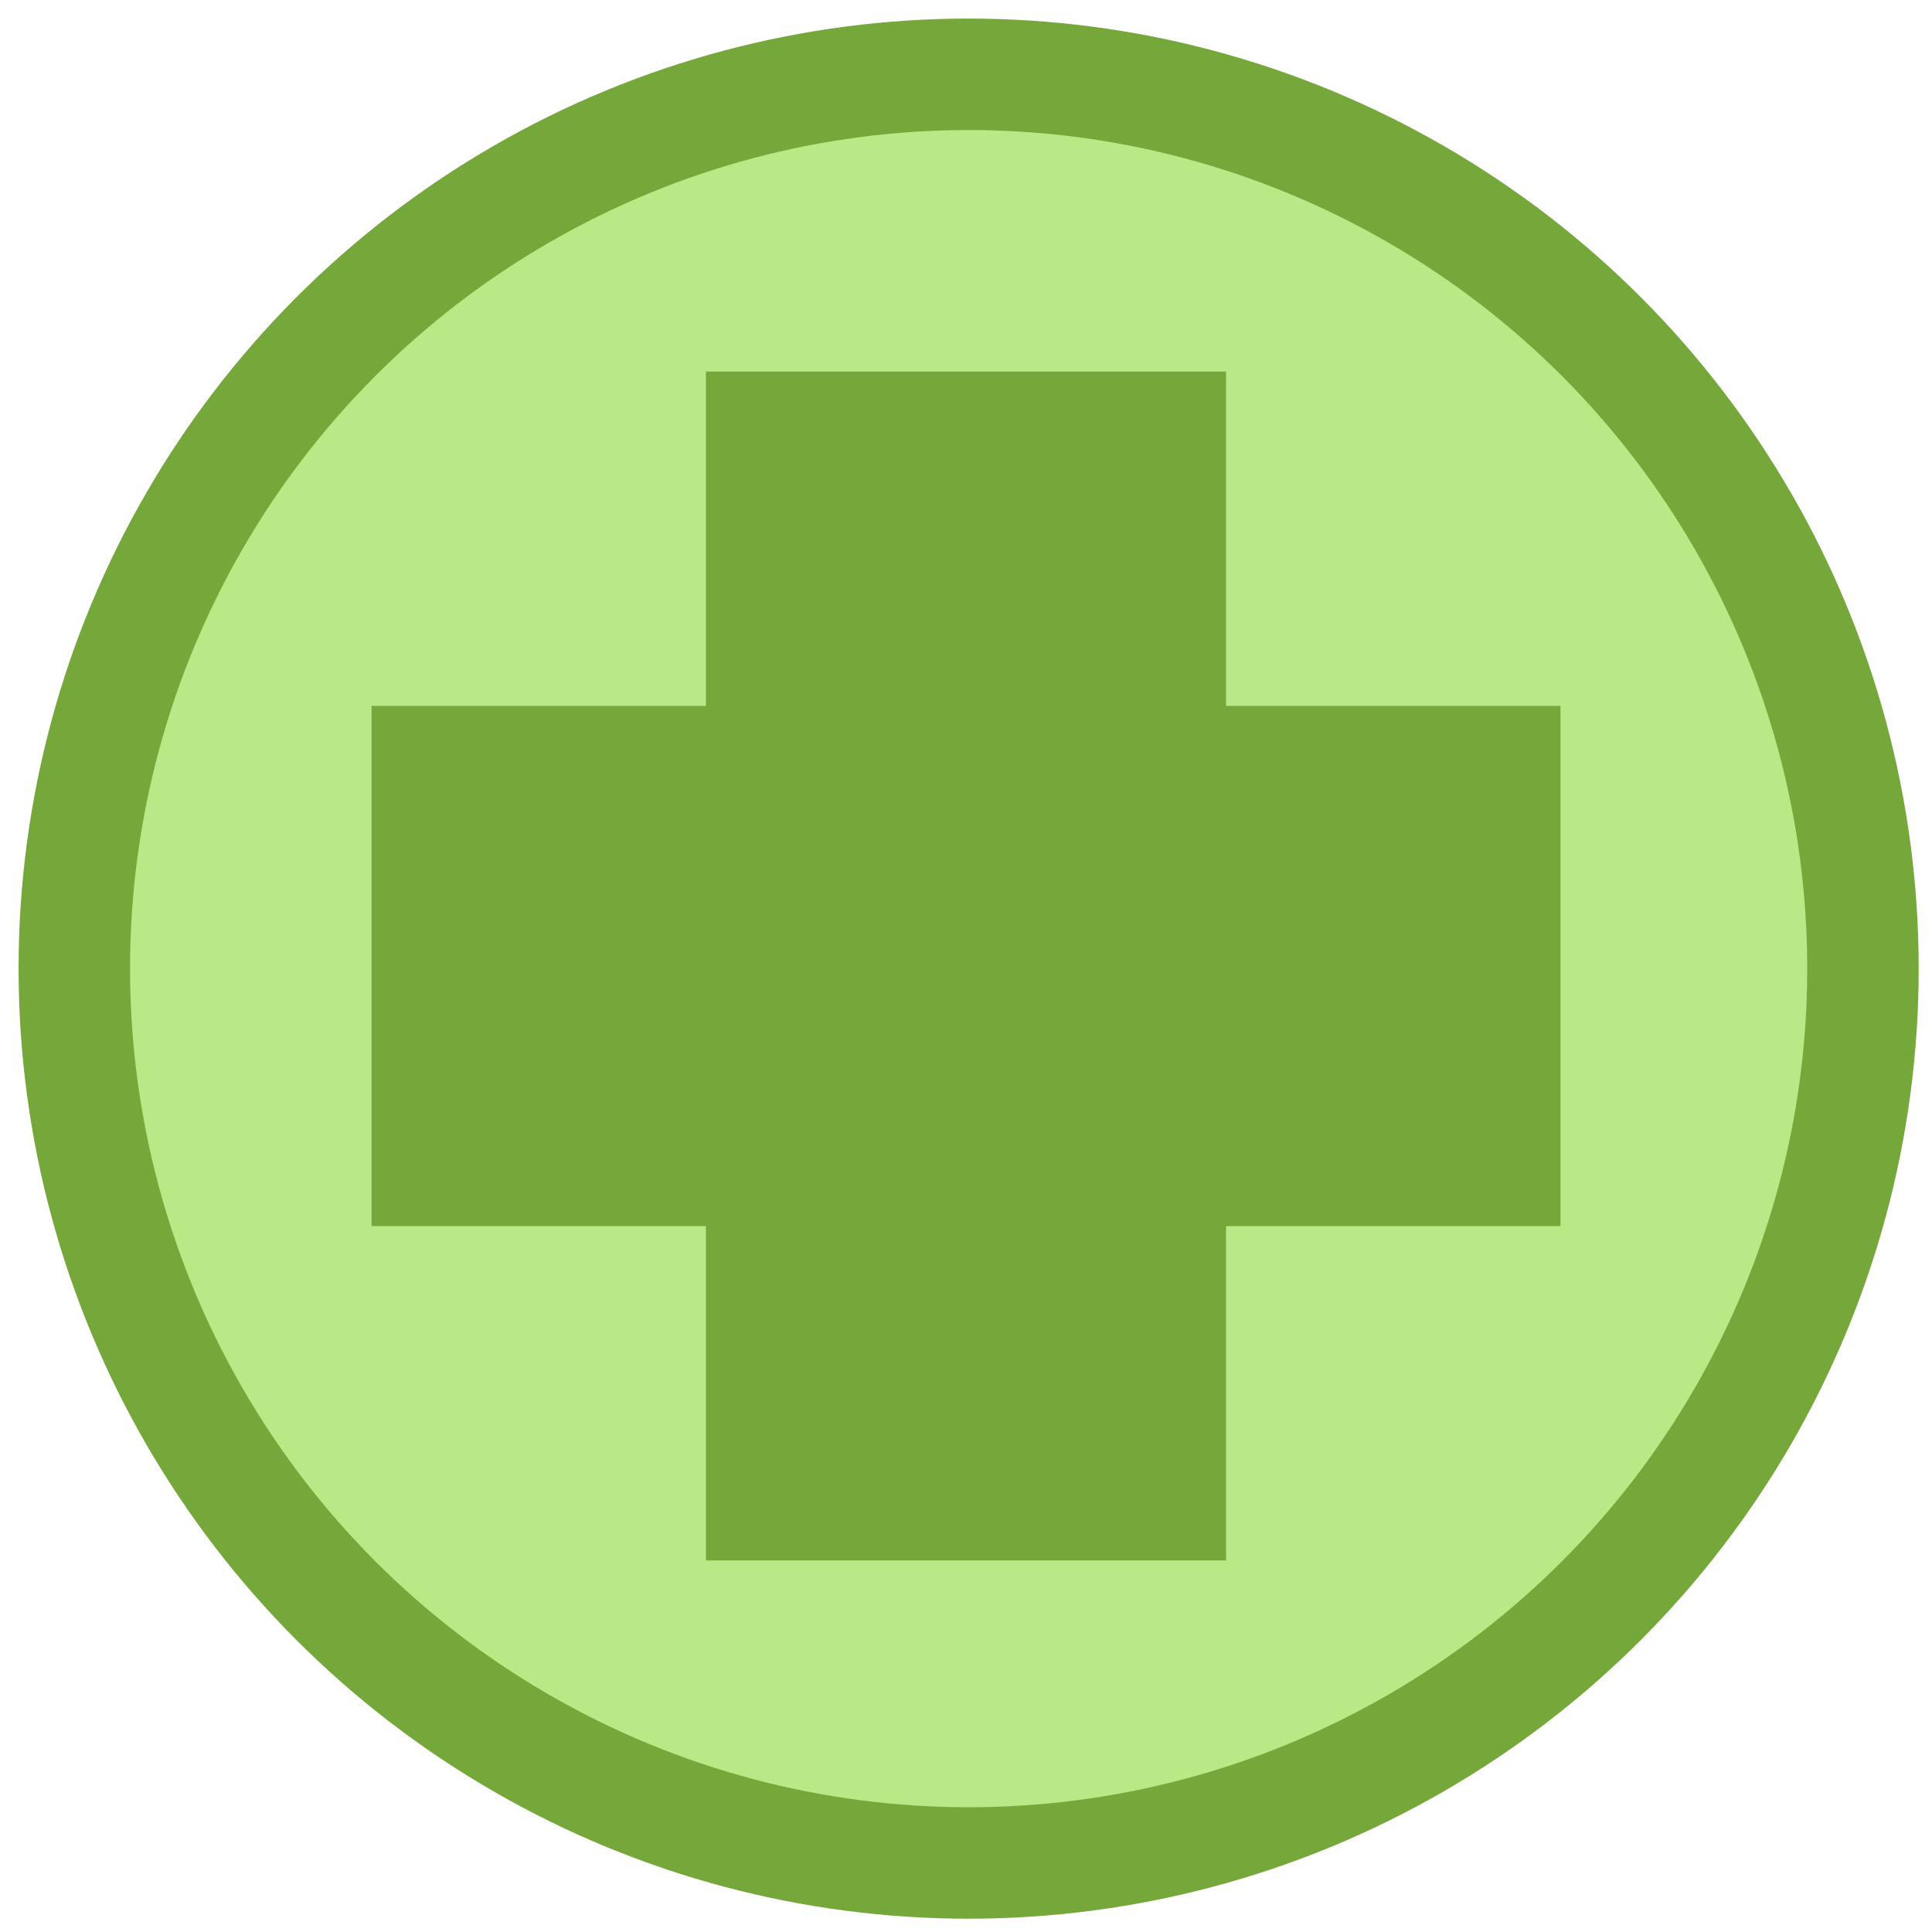 
<svg width="52px" height="52px" viewBox="0 0 52 52" version="1.1" xmlns="http://www.w3.org/2000/svg" xmlns:xlink="http://www.w3.org/1999/xlink">
    <!-- Generator: Sketch 43.1 (39012) - http://www.bohemiancoding.com/sketch -->
    <desc>Created with Sketch.</desc>
    <defs></defs>
    <g id="Page-1" stroke="none" stroke-width="1" fill="none" fill-rule="evenodd">
        <g id="Mobile-Portrait-Copy" transform="translate(-199, -114)">
            <g id="HealthIcon" transform="translate(201, 116)">
                <circle id="Oval-2-Copy-10" stroke="#75A73B" stroke-width="3" fill="#B8E986" cx="24.071" cy="24.071" r="24.071"></circle>
                <rect id="Rectangle" fill="#75A73B" x="17" y="8" width="14" height="32"></rect>
                <rect id="Rectangle-Copy-2" fill="#75A73B" transform="translate(24, 24) rotate(90) translate(-24, -24) " x="17" y="8" width="14" height="32"></rect>
            </g>
        </g>
    </g>
</svg>
